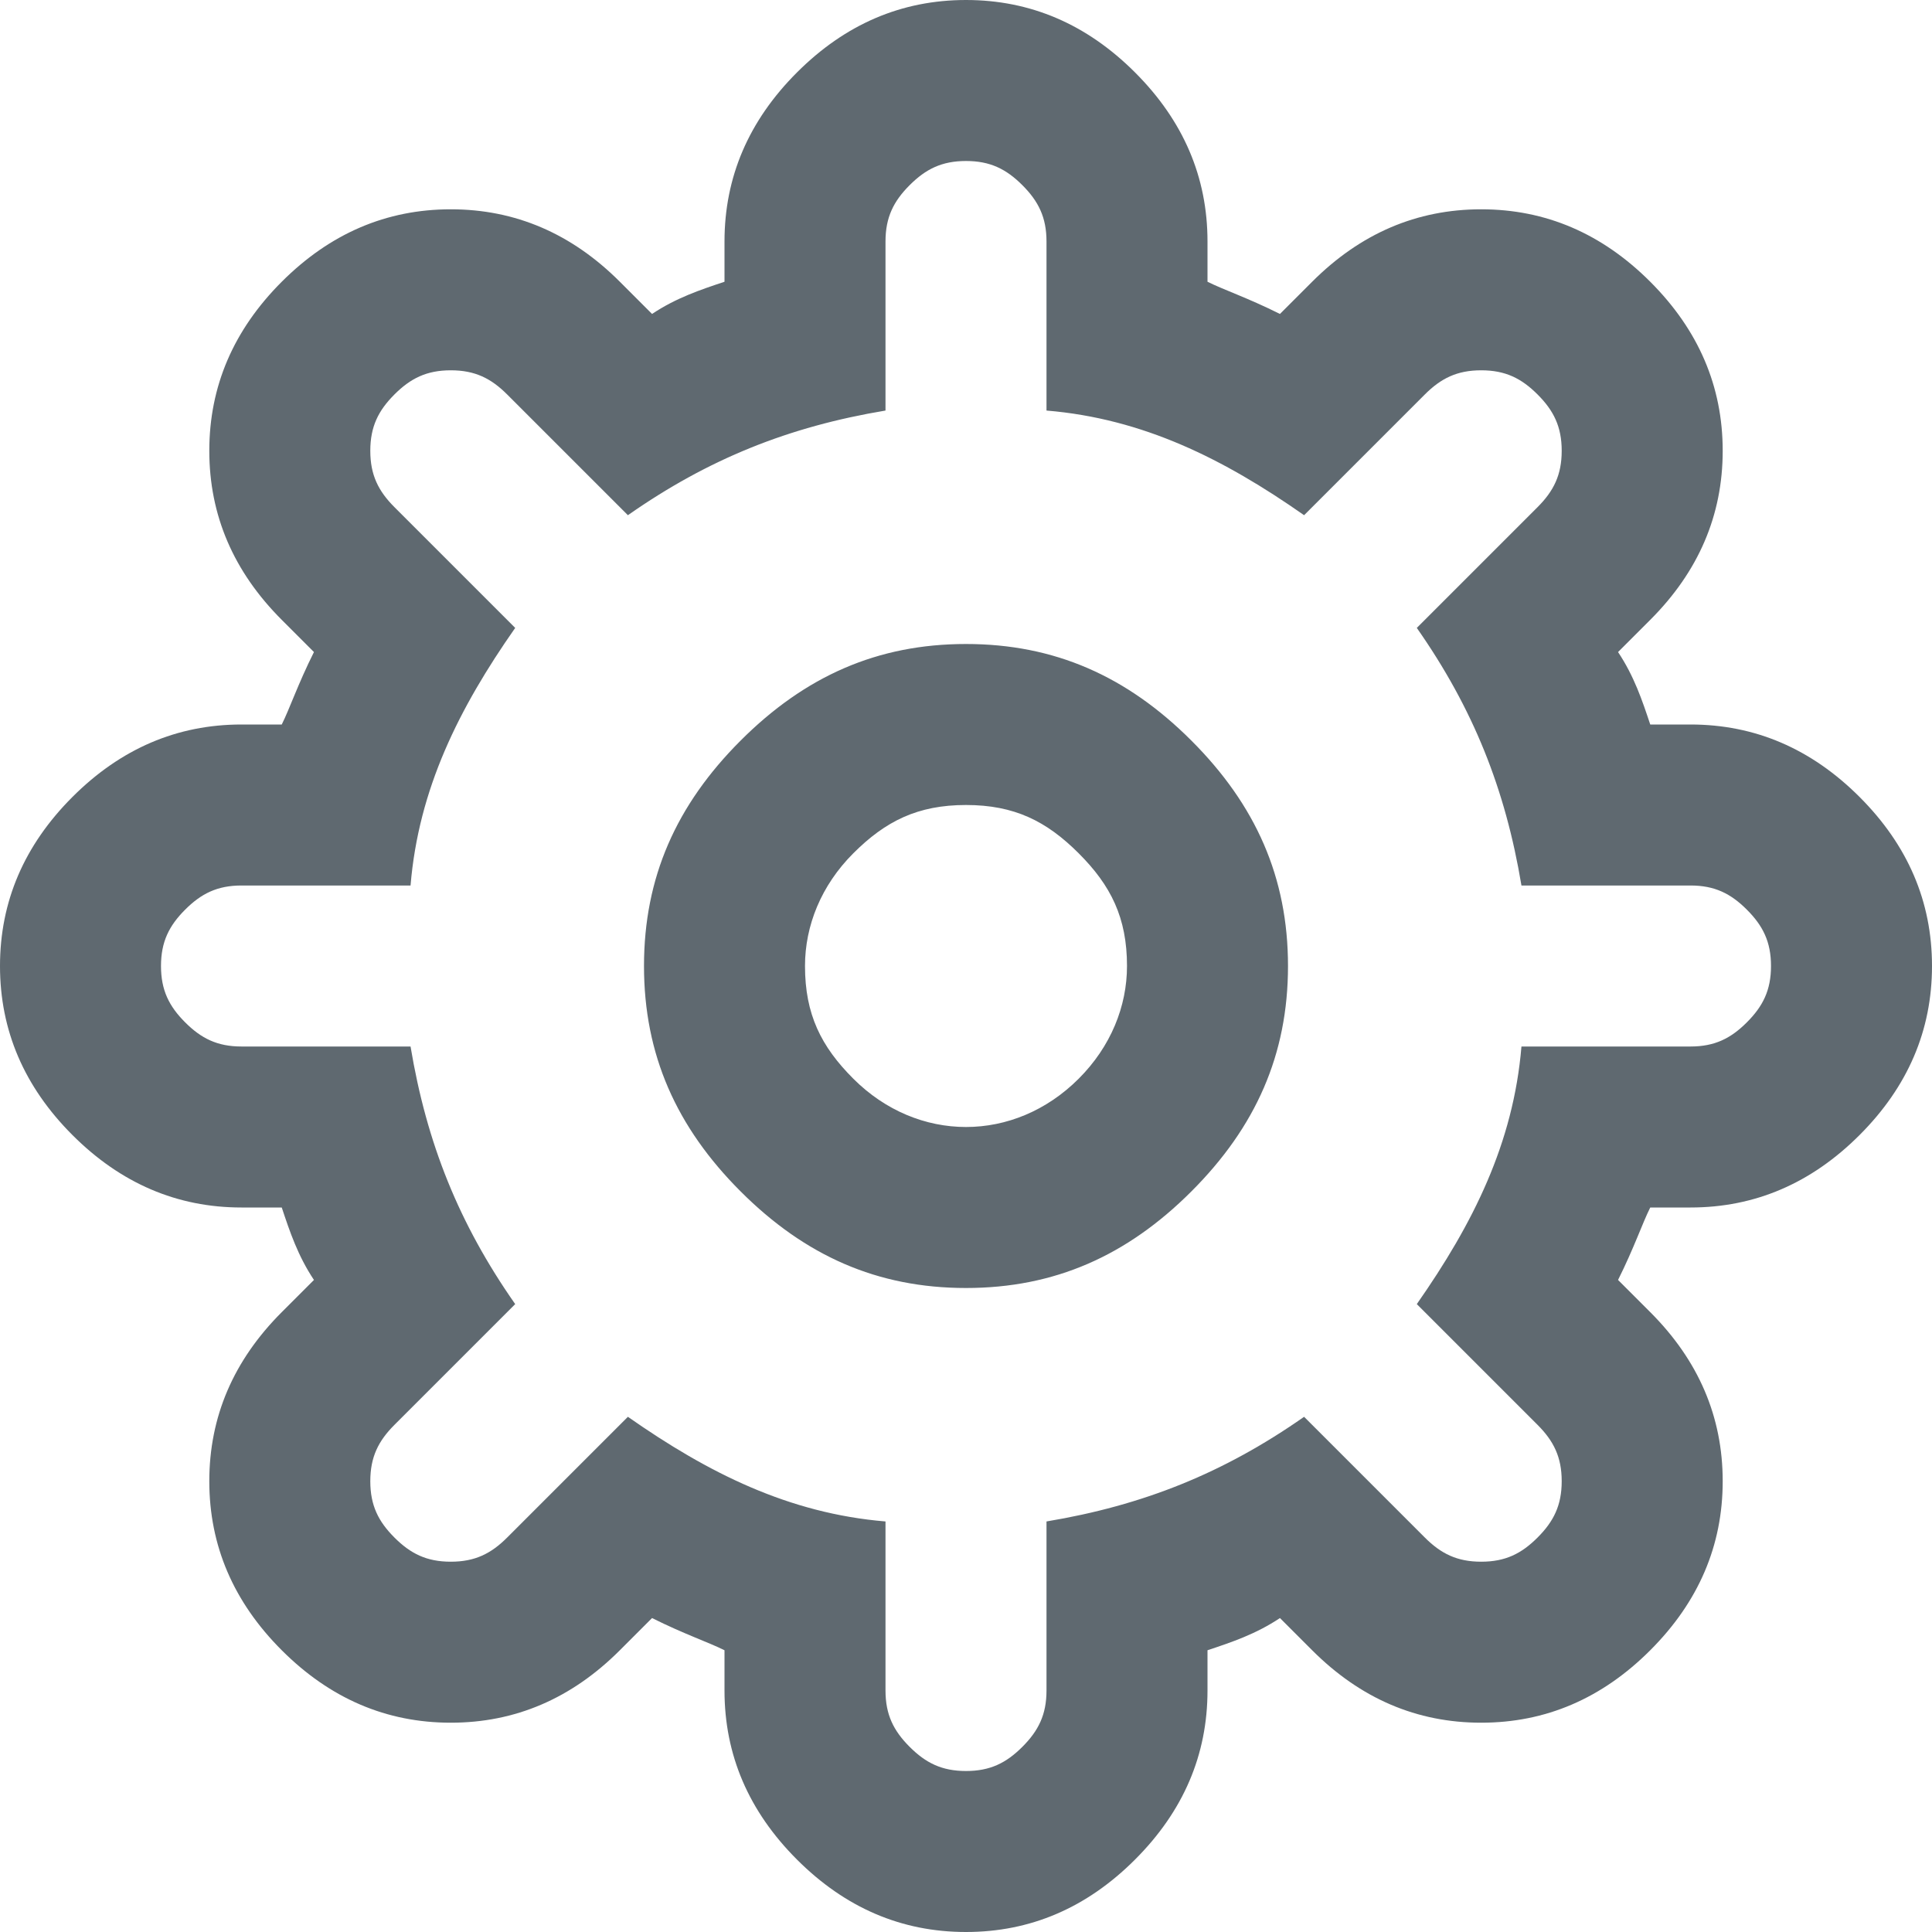 <?xml version="1.0" encoding="utf-8"?>
<!-- Generator: Adobe Illustrator 18.1.0, SVG Export Plug-In . SVG Version: 6.00 Build 0)  -->
<svg version="1.1" id="Calque_1" xmlns="http://www.w3.org/2000/svg" xmlns:xlink="http://www.w3.org/1999/xlink" x="0px" y="0px"
	 viewBox="-434 655.3 24 24" enable-background="new -434 655.3 24 24" xml:space="preserve">
<path fill="#5F6970" d="M-422,655.3c0.8,0,1.5,0.3,2.1,0.9s0.9,1.3,0.9,2.1v0.5c0.2,0.1,0.5,0.2,0.9,0.4l0.4-0.4
	c0.6-0.6,1.3-0.9,2.1-0.9c0.8,0,1.5,0.3,2.1,0.9c0.6,0.6,0.9,1.3,0.9,2.1c0,0.8-0.3,1.5-0.9,2.1l-0.4,0.4c0.2,0.3,0.3,0.6,0.4,0.9
	h0.5c0.8,0,1.5,0.3,2.1,0.9s0.9,1.3,0.9,2.1c0,0.8-0.3,1.5-0.9,2.1s-1.3,0.9-2.1,0.9h-0.5c-0.1,0.2-0.2,0.5-0.4,0.9l0.4,0.4
	c0.6,0.6,0.9,1.3,0.9,2.1c0,0.8-0.3,1.5-0.9,2.1c-0.6,0.6-1.3,0.9-2.1,0.9c-0.8,0-1.5-0.3-2.1-0.9l-0.4-0.4
	c-0.3,0.2-0.6,0.3-0.9,0.4v0.5c0,0.8-0.3,1.5-0.9,2.1s-1.3,0.9-2.1,0.9s-1.5-0.3-2.1-0.9s-0.9-1.3-0.9-2.1v-0.5
	c-0.2-0.1-0.5-0.2-0.9-0.4l-0.4,0.4c-0.6,0.6-1.3,0.9-2.1,0.9c-0.8,0-1.5-0.3-2.1-0.9c-0.6-0.6-0.9-1.3-0.9-2.1
	c0-0.8,0.3-1.5,0.9-2.1l0.4-0.4c-0.2-0.3-0.3-0.6-0.4-0.9h-0.5c-0.8,0-1.5-0.3-2.1-0.9s-0.9-1.3-0.9-2.1c0-0.8,0.3-1.5,0.9-2.1
	s1.3-0.9,2.1-0.9h0.5c0.1-0.2,0.2-0.5,0.4-0.9l-0.4-0.4c-0.6-0.6-0.9-1.3-0.9-2.1c0-0.8,0.3-1.5,0.9-2.1c0.6-0.6,1.3-0.9,2.1-0.9
	c0.8,0,1.5,0.3,2.1,0.9l0.4,0.4c0.3-0.2,0.6-0.3,0.9-0.4v-0.5c0-0.8,0.3-1.5,0.9-2.1S-422.8,655.3-422,655.3z M-422,657.3
	c-0.3,0-0.5,0.1-0.7,0.3s-0.3,0.4-0.3,0.7v2.1c-1.2,0.2-2.2,0.6-3.2,1.3l-1.5-1.5c-0.2-0.2-0.4-0.3-0.7-0.3c-0.3,0-0.5,0.1-0.7,0.3
	c-0.2,0.2-0.3,0.4-0.3,0.7c0,0.3,0.1,0.5,0.3,0.7l1.5,1.5c-0.7,1-1.2,2-1.3,3.2h-2.1c-0.3,0-0.5,0.1-0.7,0.3
	c-0.2,0.2-0.3,0.4-0.3,0.7s0.1,0.5,0.3,0.7c0.2,0.2,0.4,0.3,0.7,0.3h2.1c0.2,1.2,0.6,2.2,1.3,3.2l-1.5,1.5c-0.2,0.2-0.3,0.4-0.3,0.7
	c0,0.3,0.1,0.5,0.3,0.7c0.2,0.2,0.4,0.3,0.7,0.3c0.3,0,0.5-0.1,0.7-0.3l1.5-1.5c1,0.7,2,1.2,3.2,1.3v2.1c0,0.3,0.1,0.5,0.3,0.7
	c0.2,0.2,0.4,0.3,0.7,0.3s0.5-0.1,0.7-0.3c0.2-0.2,0.3-0.4,0.3-0.7v-2.1c1.2-0.2,2.2-0.6,3.2-1.3l1.5,1.5c0.2,0.2,0.4,0.3,0.7,0.3
	s0.5-0.1,0.7-0.3c0.2-0.2,0.3-0.4,0.3-0.7s-0.1-0.5-0.3-0.7l-1.5-1.5c0.7-1,1.2-2,1.3-3.2h2.1c0.3,0,0.5-0.1,0.7-0.3
	c0.2-0.2,0.3-0.4,0.3-0.7s-0.1-0.5-0.3-0.7c-0.2-0.2-0.4-0.3-0.7-0.3h-2.1c-0.2-1.2-0.6-2.2-1.3-3.2l1.5-1.5
	c0.2-0.2,0.3-0.4,0.3-0.7s-0.1-0.5-0.3-0.7c-0.2-0.2-0.4-0.3-0.7-0.3s-0.5,0.1-0.7,0.3l-1.5,1.5c-1-0.7-2-1.2-3.2-1.3v-2.1
	c0-0.3-0.1-0.5-0.3-0.7S-421.7,657.3-422,657.3z M-422,663.3c1.1,0,2,0.4,2.8,1.2c0.8,0.8,1.2,1.7,1.2,2.8c0,1.1-0.4,2-1.2,2.8
	c-0.8,0.8-1.7,1.2-2.8,1.2s-2-0.4-2.8-1.2c-0.8-0.8-1.2-1.7-1.2-2.8c0-1.1,0.4-2,1.2-2.8C-424,663.7-423.1,663.3-422,663.3z
	 M-422,665.3c-0.6,0-1,0.2-1.4,0.6c-0.4,0.4-0.6,0.9-0.6,1.4c0,0.6,0.2,1,0.6,1.4c0.4,0.4,0.9,0.6,1.4,0.6s1-0.2,1.4-0.6
	c0.4-0.4,0.6-0.9,0.6-1.4c0-0.6-0.2-1-0.6-1.4C-421,665.5-421.4,665.3-422,665.3z"/>
</svg>
